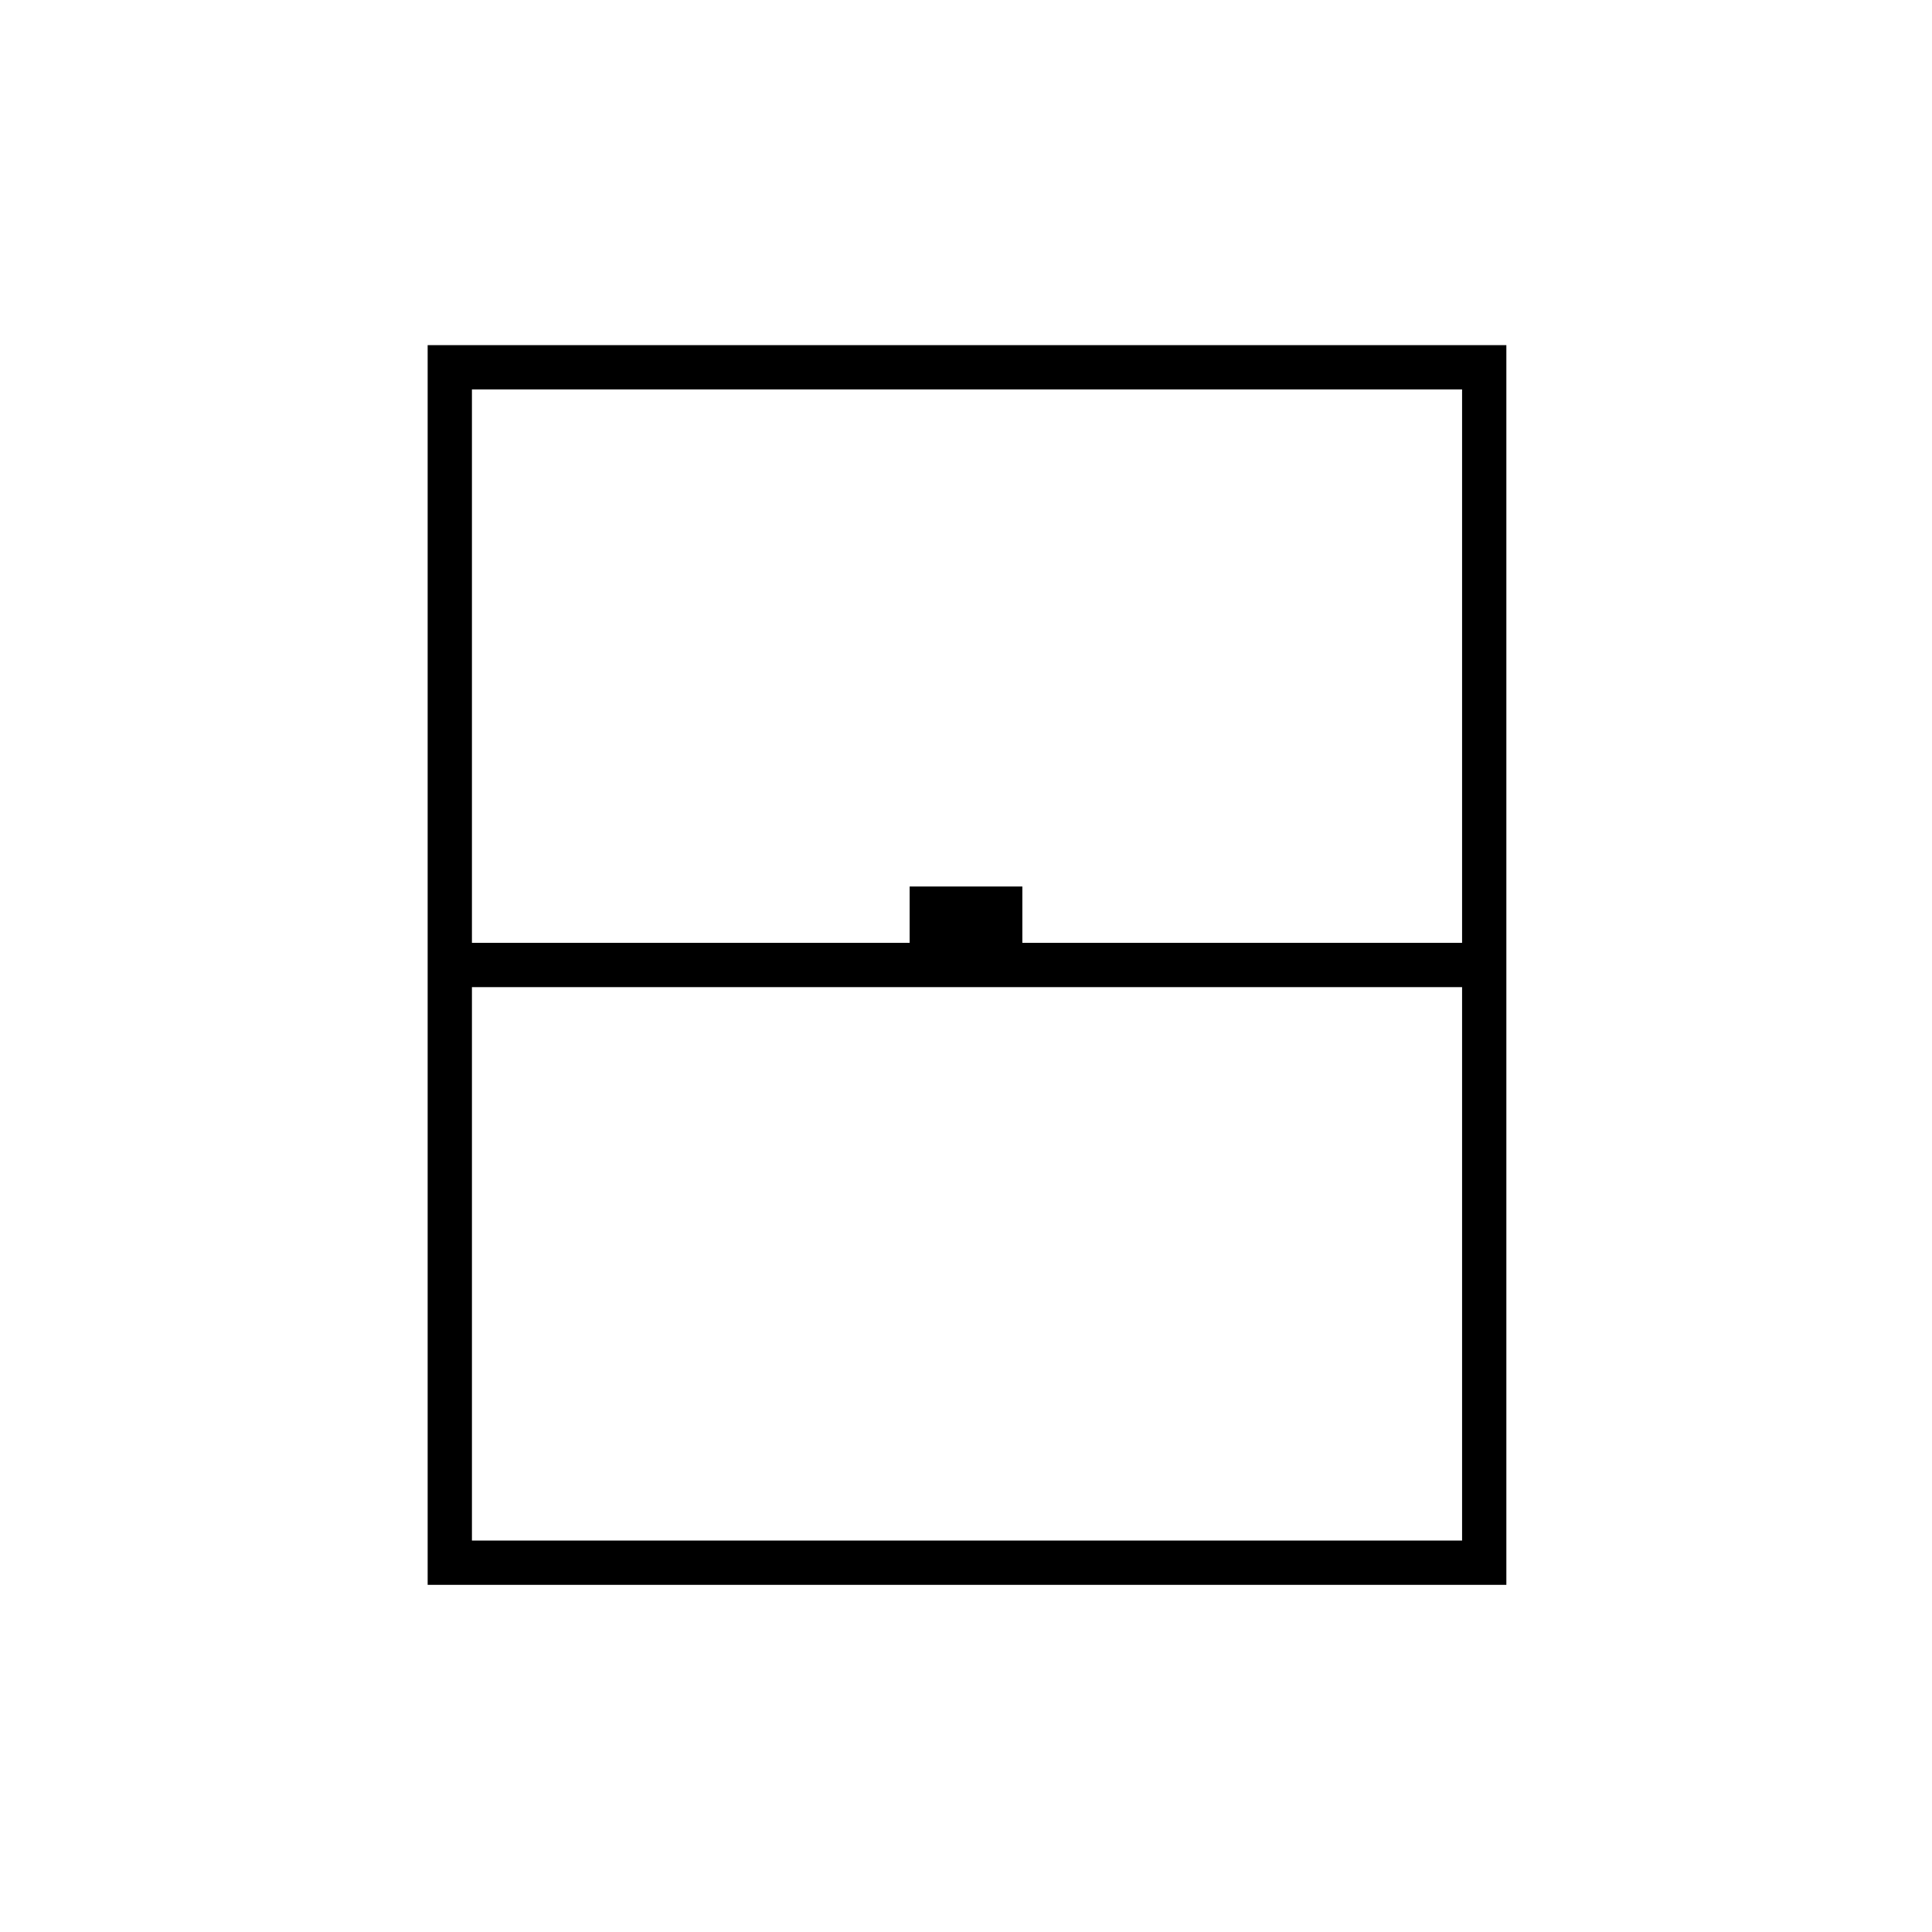 <svg xmlns="http://www.w3.org/2000/svg" height="48" viewBox="0 -960 960 960" width="48"><path d="M212.5-172.5v-616h536v616h-536Zm22-319H452v-28h56v28h218.5v-275h-492v275Zm0 297h492v-275h-492v275Zm0 0h492-492Z"/></svg>